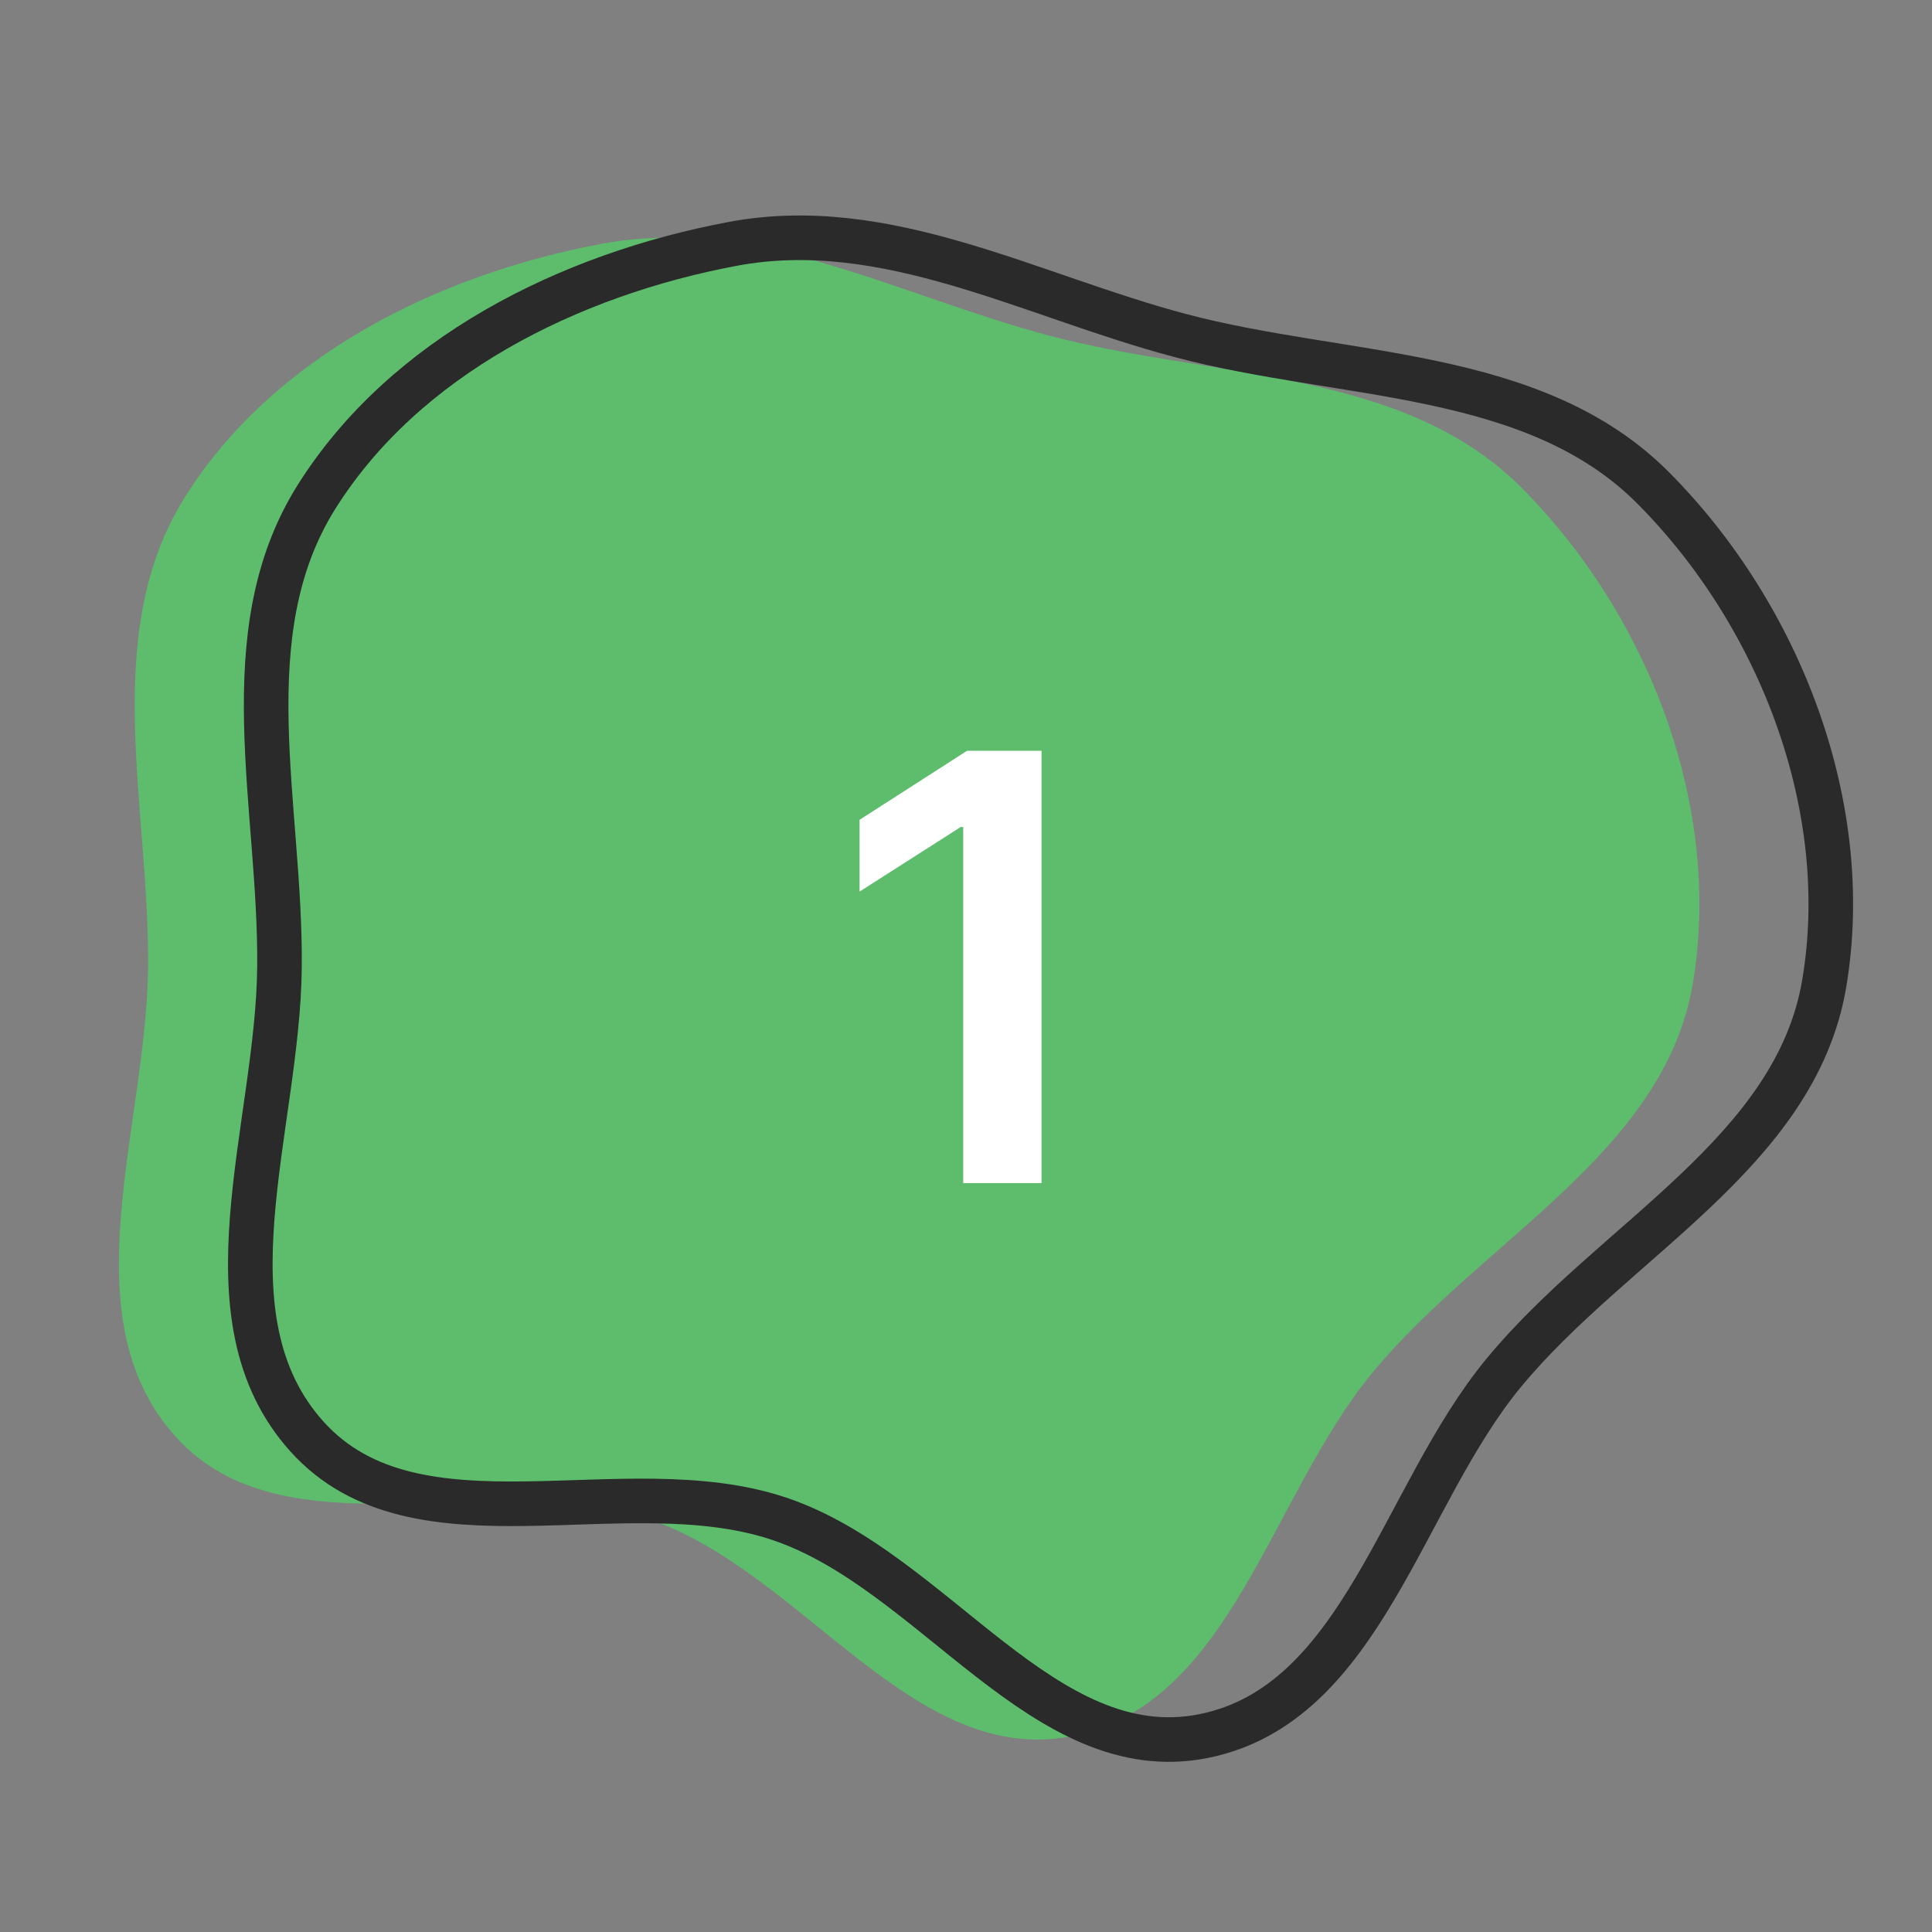 <svg width="65" height="65" viewBox="0 0 65 65" fill="none" xmlns="http://www.w3.org/2000/svg">
<rect x="0" y="0" width="65" height="65" fill="#808080" stroke="none"/>
<path fill-rule="evenodd" clip-rule="evenodd" d="M56.952 33.095C55.987 38.794 49.856 41.718 46.168 46.19C42.723 50.367 41.408 57.335 36.078 58.407C30.692 59.49 26.991 52.831 21.781 51.093C16.566 49.353 9.597 52.407 5.919 48.346C2.275 44.321 4.93 37.949 4.982 32.539C5.033 27.12 3.337 21.329 6.22 16.728C9.187 11.995 14.716 9.237 20.236 8.204C25.395 7.238 30.213 9.942 35.286 11.288C40.811 12.754 47.188 12.38 51.204 16.422C55.464 20.709 57.956 27.157 56.952 33.095Z" fill="#5DBD6D"/>
<path fill-rule="evenodd" clip-rule="evenodd" d="M61.373 33.095C60.409 38.794 54.277 41.718 50.589 46.19C47.145 50.367 45.83 57.335 40.499 58.407C35.113 59.49 31.412 52.831 26.203 51.093C20.987 49.353 14.018 52.407 10.341 48.346C6.697 44.321 9.351 37.949 9.403 32.539C9.455 27.12 7.758 21.329 10.642 16.728C13.609 11.995 19.138 9.237 24.657 8.204C29.817 7.238 34.634 9.942 39.707 11.288C45.232 12.754 51.61 12.38 55.626 16.422C59.886 20.709 62.378 27.157 61.373 33.095Z" stroke="#2A2A2A" stroke-width="1.5"/>
<path d="M35.041 25.26V39.805H32.406V27.824H32.321L28.919 29.997V27.582L32.534 25.26H35.041Z" fill="white"/>
</svg>

